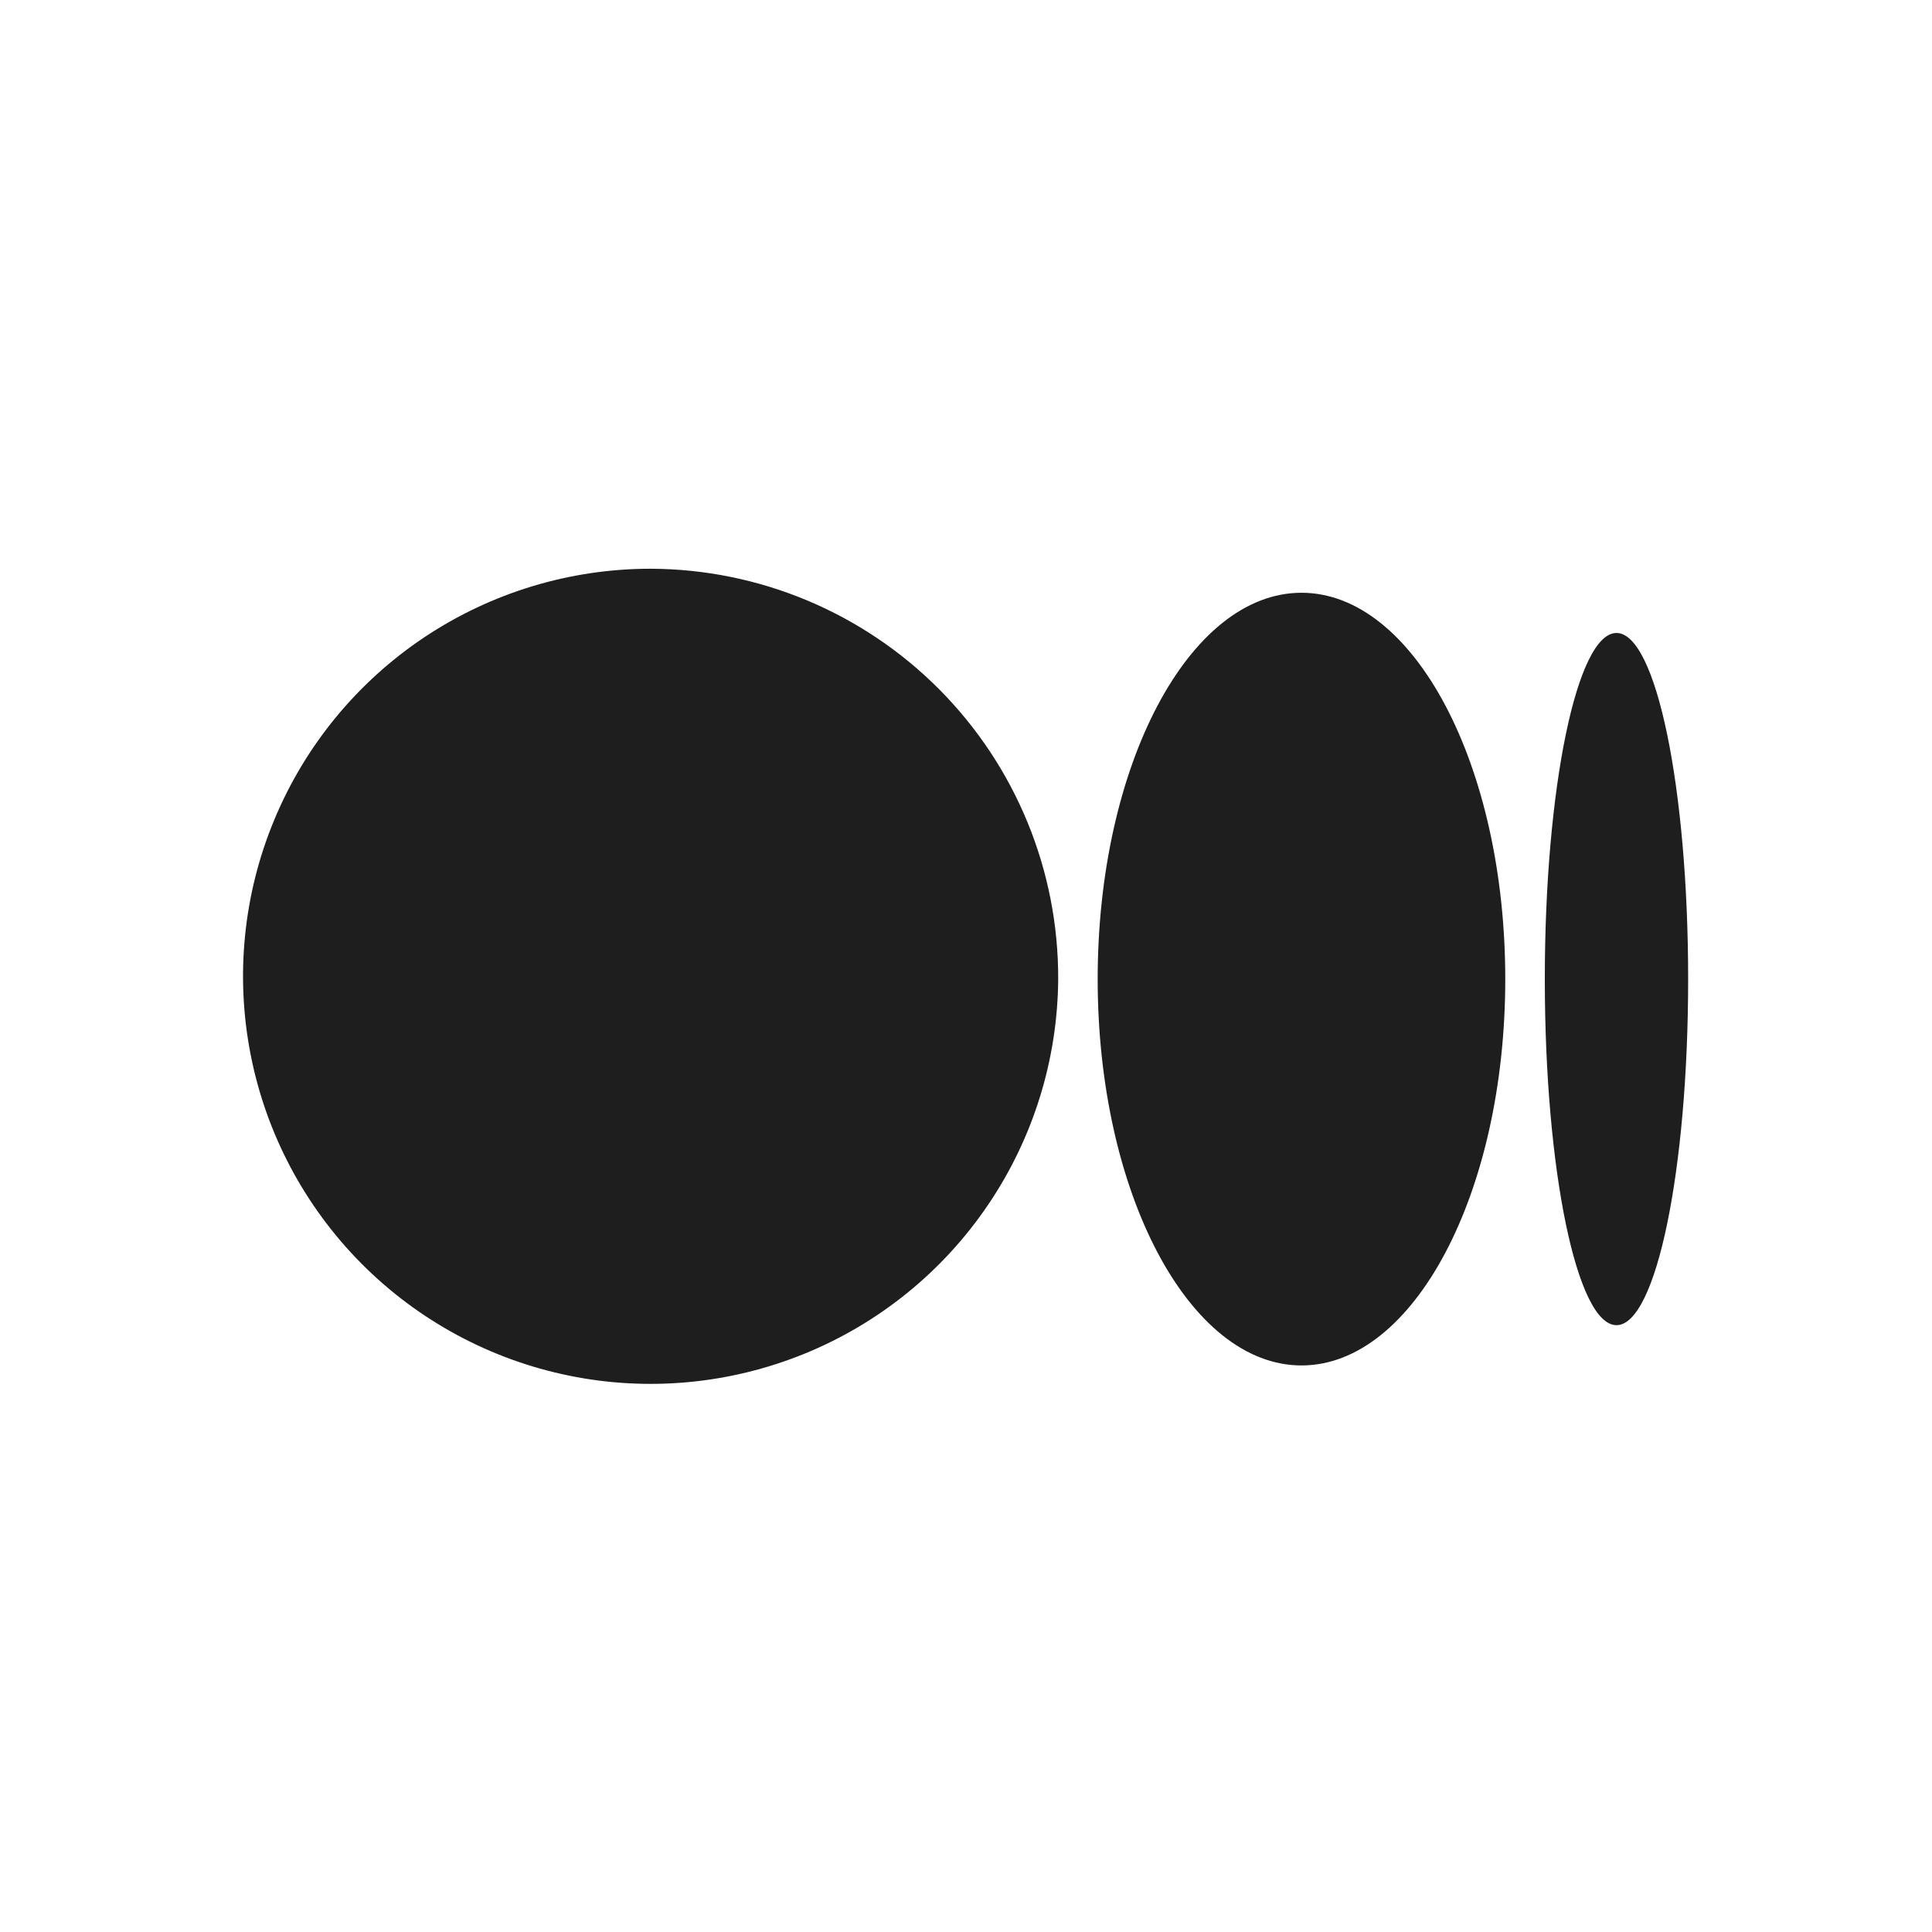<svg width="32" height="32" viewBox="0 0 32 32" fill="none" xmlns="http://www.w3.org/2000/svg">
	<path d="M17.527 16.217C17.518 17.55 17.114 18.851 16.366 19.955C15.619 21.059 14.562 21.917 13.327 22.421C12.093 22.924 10.737 23.052 9.431 22.786C8.124 22.52 6.926 21.874 5.986 20.928C5.047 19.982 4.408 18.779 4.152 17.47C3.895 16.162 4.031 14.807 4.544 13.576C5.056 12.345 5.921 11.294 7.03 10.554C8.14 9.814 9.443 9.42 10.776 9.42C12.573 9.426 14.293 10.145 15.559 11.42C16.825 12.695 17.533 14.42 17.527 16.217ZM24.932 16.217C24.932 19.75 23.421 22.616 21.557 22.616C19.693 22.616 18.181 19.75 18.181 16.217C18.181 12.683 19.692 9.818 21.557 9.818C23.421 9.818 24.932 12.682 24.932 16.217H24.932ZM27.961 16.217C27.961 19.382 27.43 21.949 26.774 21.949C26.119 21.949 25.587 19.383 25.587 16.217C25.587 13.051 26.119 10.484 26.774 10.484C27.43 10.484 27.961 13.051 27.961 16.217Z" fill="#1E1E1E"/>
</svg>
